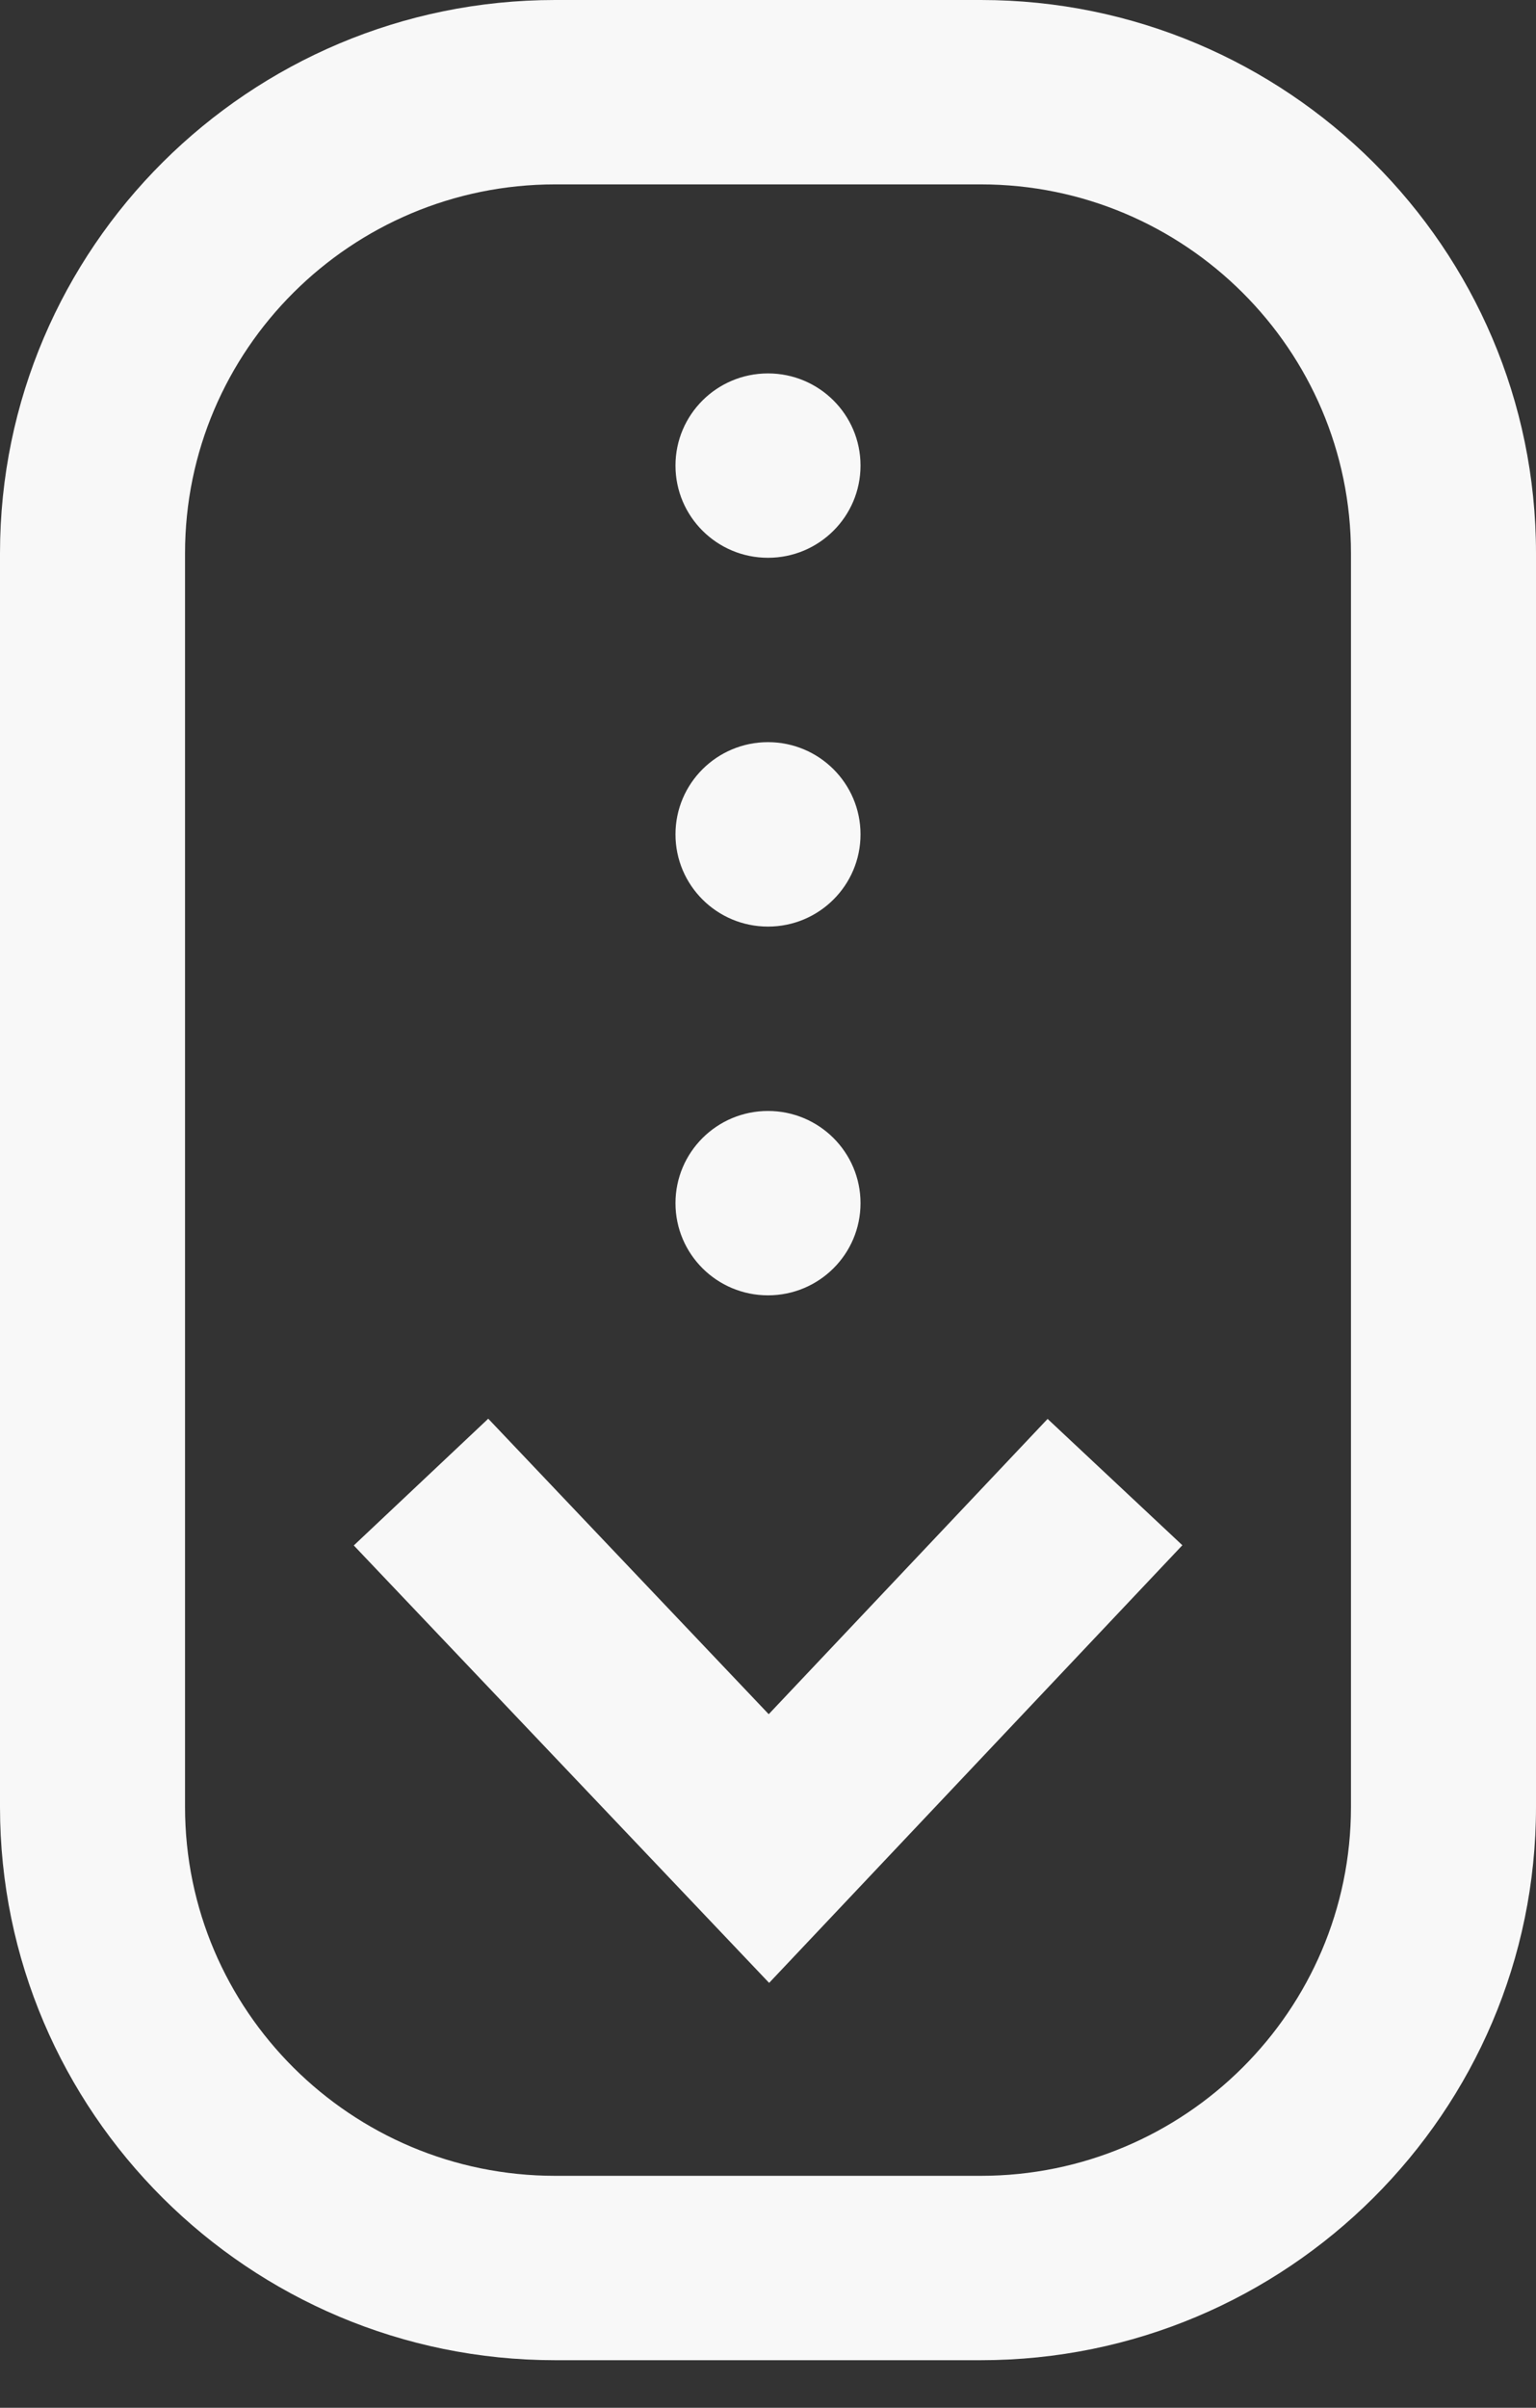<?xml version="1.0" encoding="UTF-8" standalone="no"?>
<svg width="30px" height="47px" viewBox="0 0 30 47" version="1.1" xmlns="http://www.w3.org/2000/svg" xmlns:xlink="http://www.w3.org/1999/xlink">
    <rect x="0" y="0" width="30" height="47" fill="#333333" stroke="none"/>
    <!-- Generator: Sketch 50.2 (55047) - http://www.bohemiancoding.com/sketch -->
    <title>scroll copy</title>
    <desc>Created with Sketch.</desc>
    <defs></defs>
    <g id="====INDEX====" stroke="none" stroke-width="1" fill="none" fill-rule="evenodd">
        <g id="Mobile-Copy" transform="translate(-165, -568)" fill="#F8F8F8" fill-rule="nonzero">
            <g id="scroll-copy" transform="translate(165, 568)">
                <path d="M15.022,38.706 L6.91,30.167 L9.536,27.693 L15.014,33.461 L20.461,27.697 L23.093,30.163 L15.022,38.706 Z M30,35.273 L30,10.798 C30,4.844 25.136,0 19.157,0 L10.843,0 C4.864,0 0,4.844 0,10.798 L0,35.273 C0,41.227 4.864,46.071 10.843,46.071 L19.157,46.071 C25.136,46.071 30,41.227 30,35.273 Z M19.157,3.599 C23.143,3.599 26.386,6.829 26.386,10.798 L26.386,35.273 C26.386,39.243 23.143,42.472 19.157,42.472 L10.843,42.472 C6.857,42.472 3.614,39.243 3.614,35.273 L3.614,10.798 C3.614,6.829 6.857,3.599 10.843,3.599 L19.157,3.599 Z M15,7.289 C14.002,7.289 13.193,8.094 13.193,9.088 C13.193,10.082 14.002,10.888 15,10.888 C15.998,10.888 16.807,10.082 16.807,9.088 C16.807,8.094 15.998,7.289 15,7.289 Z M15,14.487 C14.002,14.487 13.193,15.293 13.193,16.287 C13.193,17.281 14.002,18.087 15,18.087 C15.998,18.087 16.807,17.281 16.807,16.287 C16.807,15.293 15.998,14.487 15,14.487 Z M15,21.686 C14.002,21.686 13.193,22.492 13.193,23.486 C13.193,24.48 14.002,25.285 15,25.285 C15.998,25.285 16.807,24.48 16.807,23.486 C16.807,22.492 15.998,21.686 15,21.686 Z" id="Shape"></path>
            </g>
        </g>
    </g>
</svg>